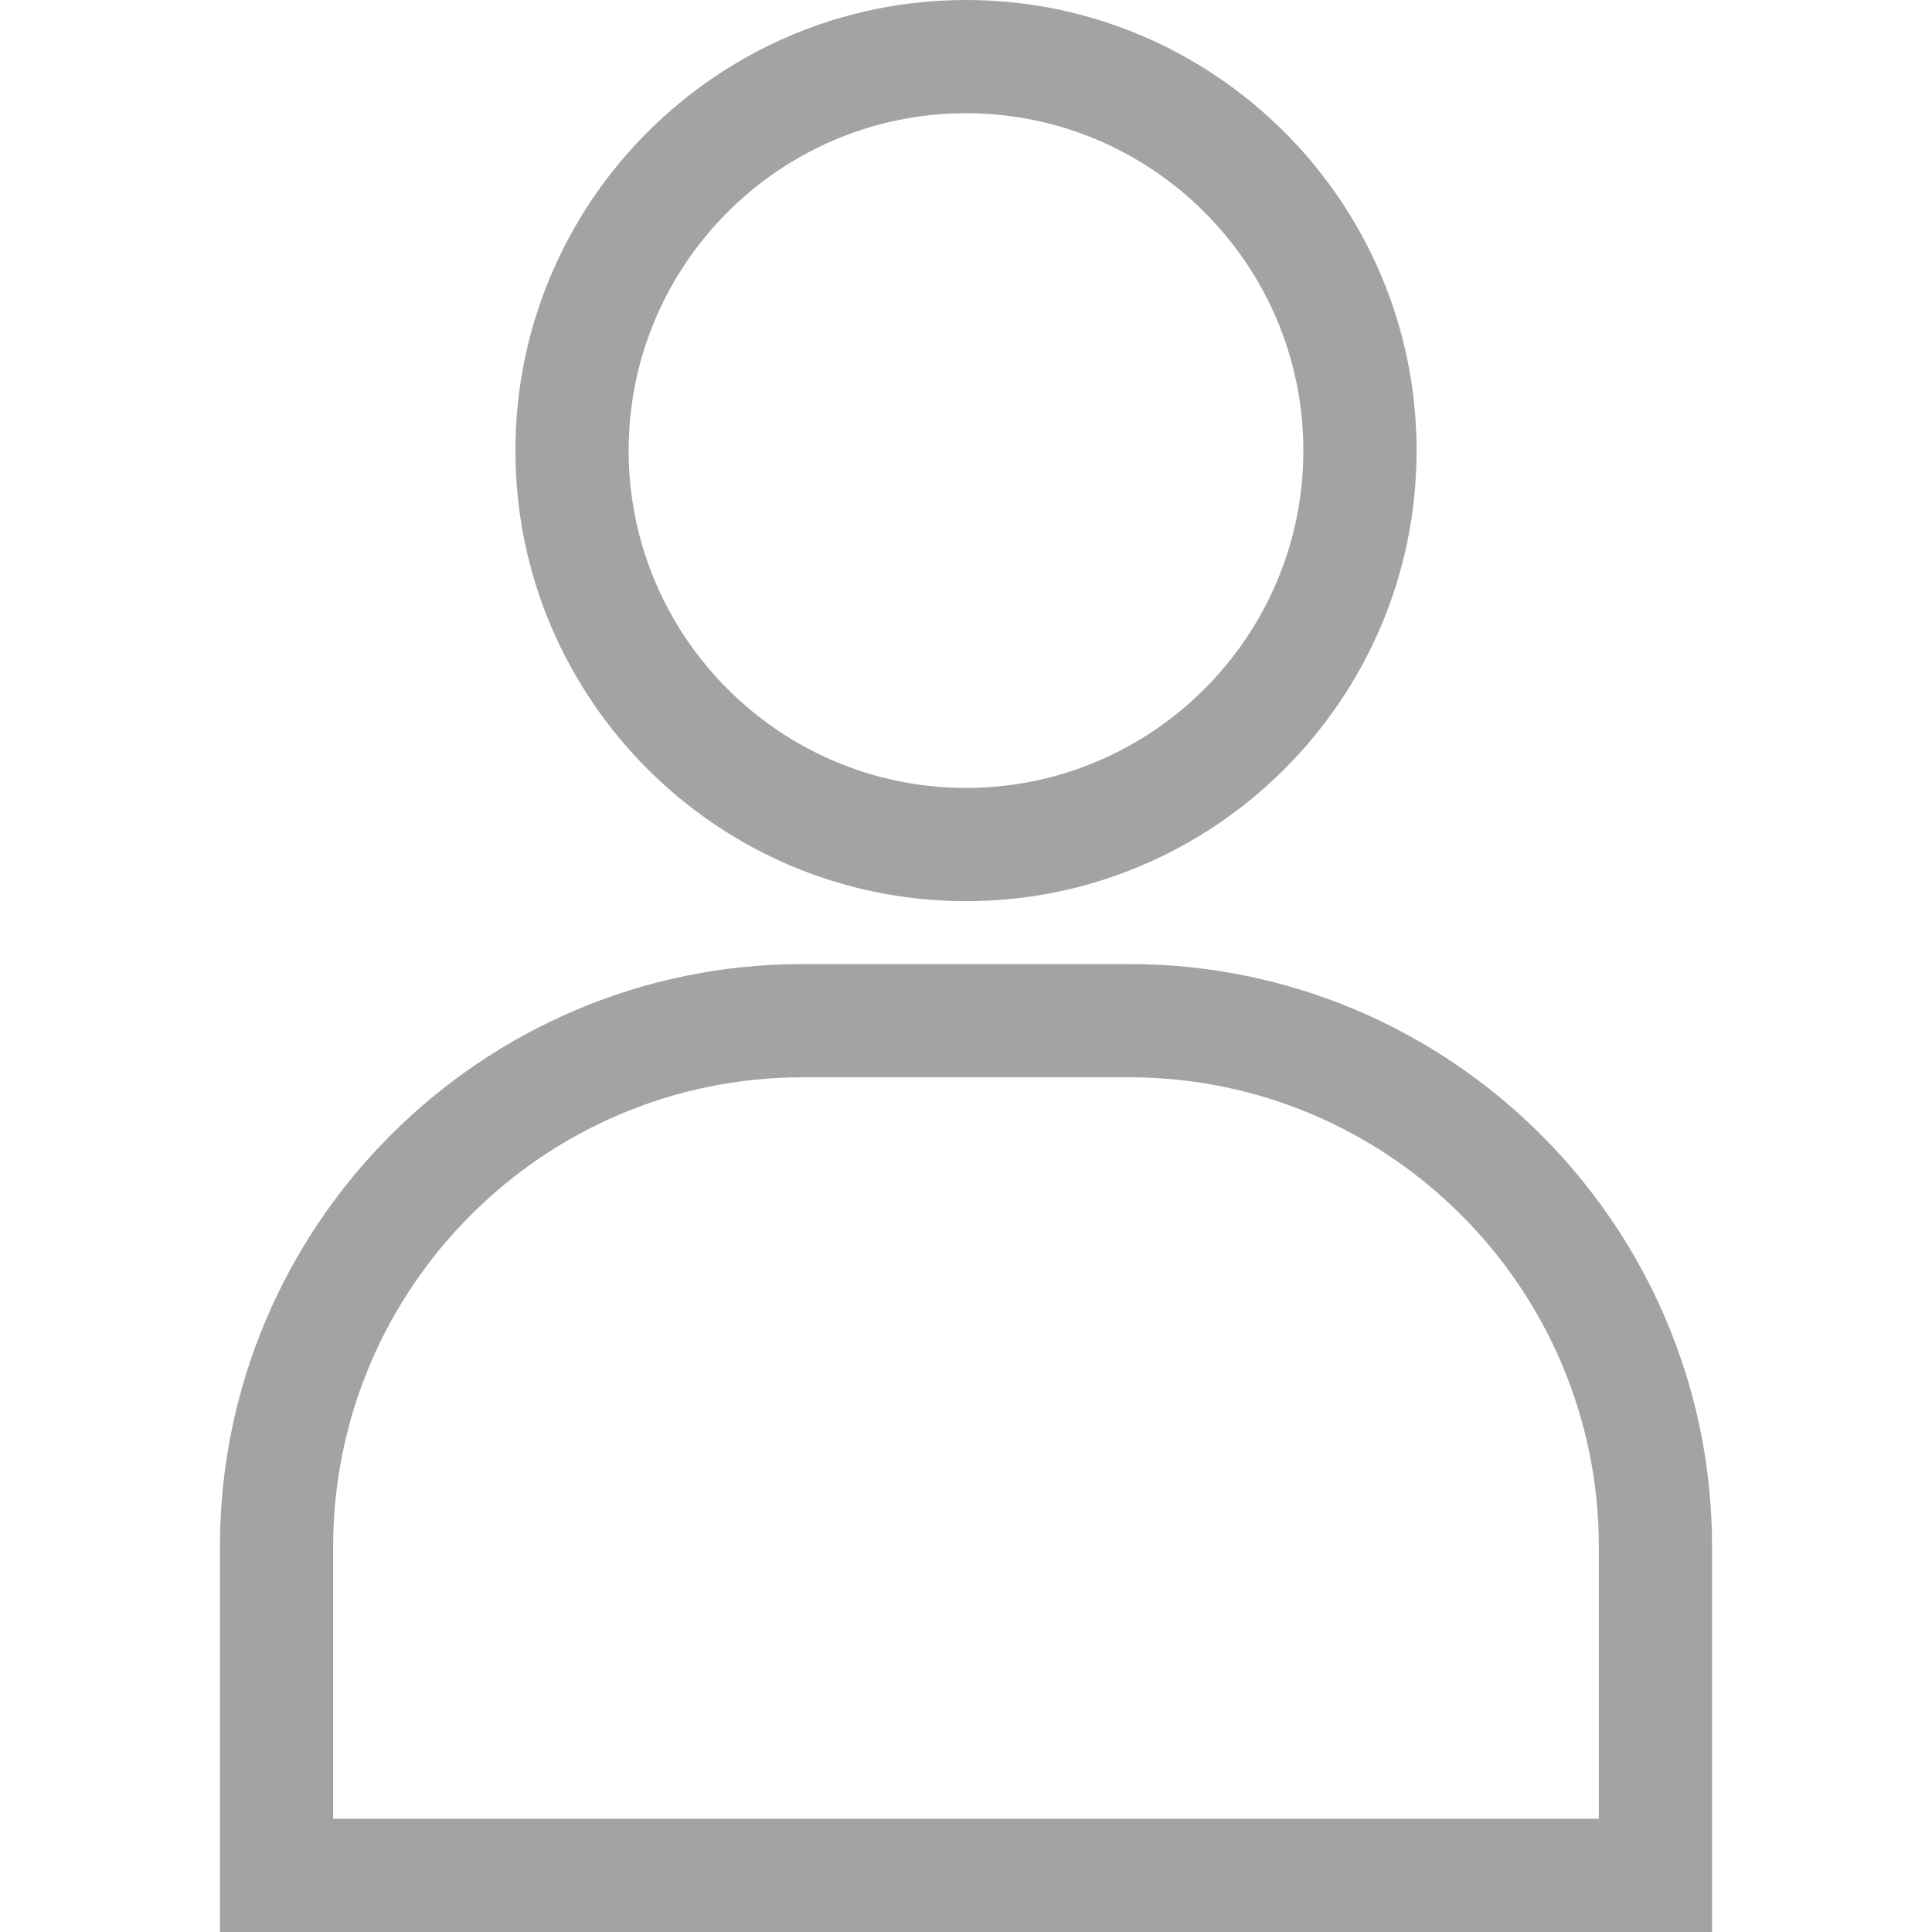 <svg width="18" height="18" viewBox="0 0 18 18" fill="none" xmlns="http://www.w3.org/2000/svg">
<path d="M10.522 8.982H7.478C4.485 8.982 2.049 11.418 2.049 14.411V18H15.951V14.411C15.951 11.418 13.515 8.982 10.522 8.982ZM3.104 16.945V14.411C3.104 11.999 5.067 10.037 7.478 10.037H10.522C12.934 10.037 14.896 11.999 14.896 14.411V16.945H3.104Z" fill="#A3A3A3"/>
<path d="M9 0C6.685 0 4.802 1.883 4.802 4.198C4.802 6.513 6.685 8.396 9 8.396C11.315 8.396 13.198 6.513 13.198 4.198C13.198 1.883 11.315 0 9 0ZM9 7.341C7.267 7.341 5.857 5.931 5.857 4.198C5.857 2.465 7.267 1.055 9 1.055C10.733 1.055 12.143 2.465 12.143 4.198C12.143 5.931 10.733 7.341 9 7.341Z" fill="#A3A3A3"/>
</svg>
